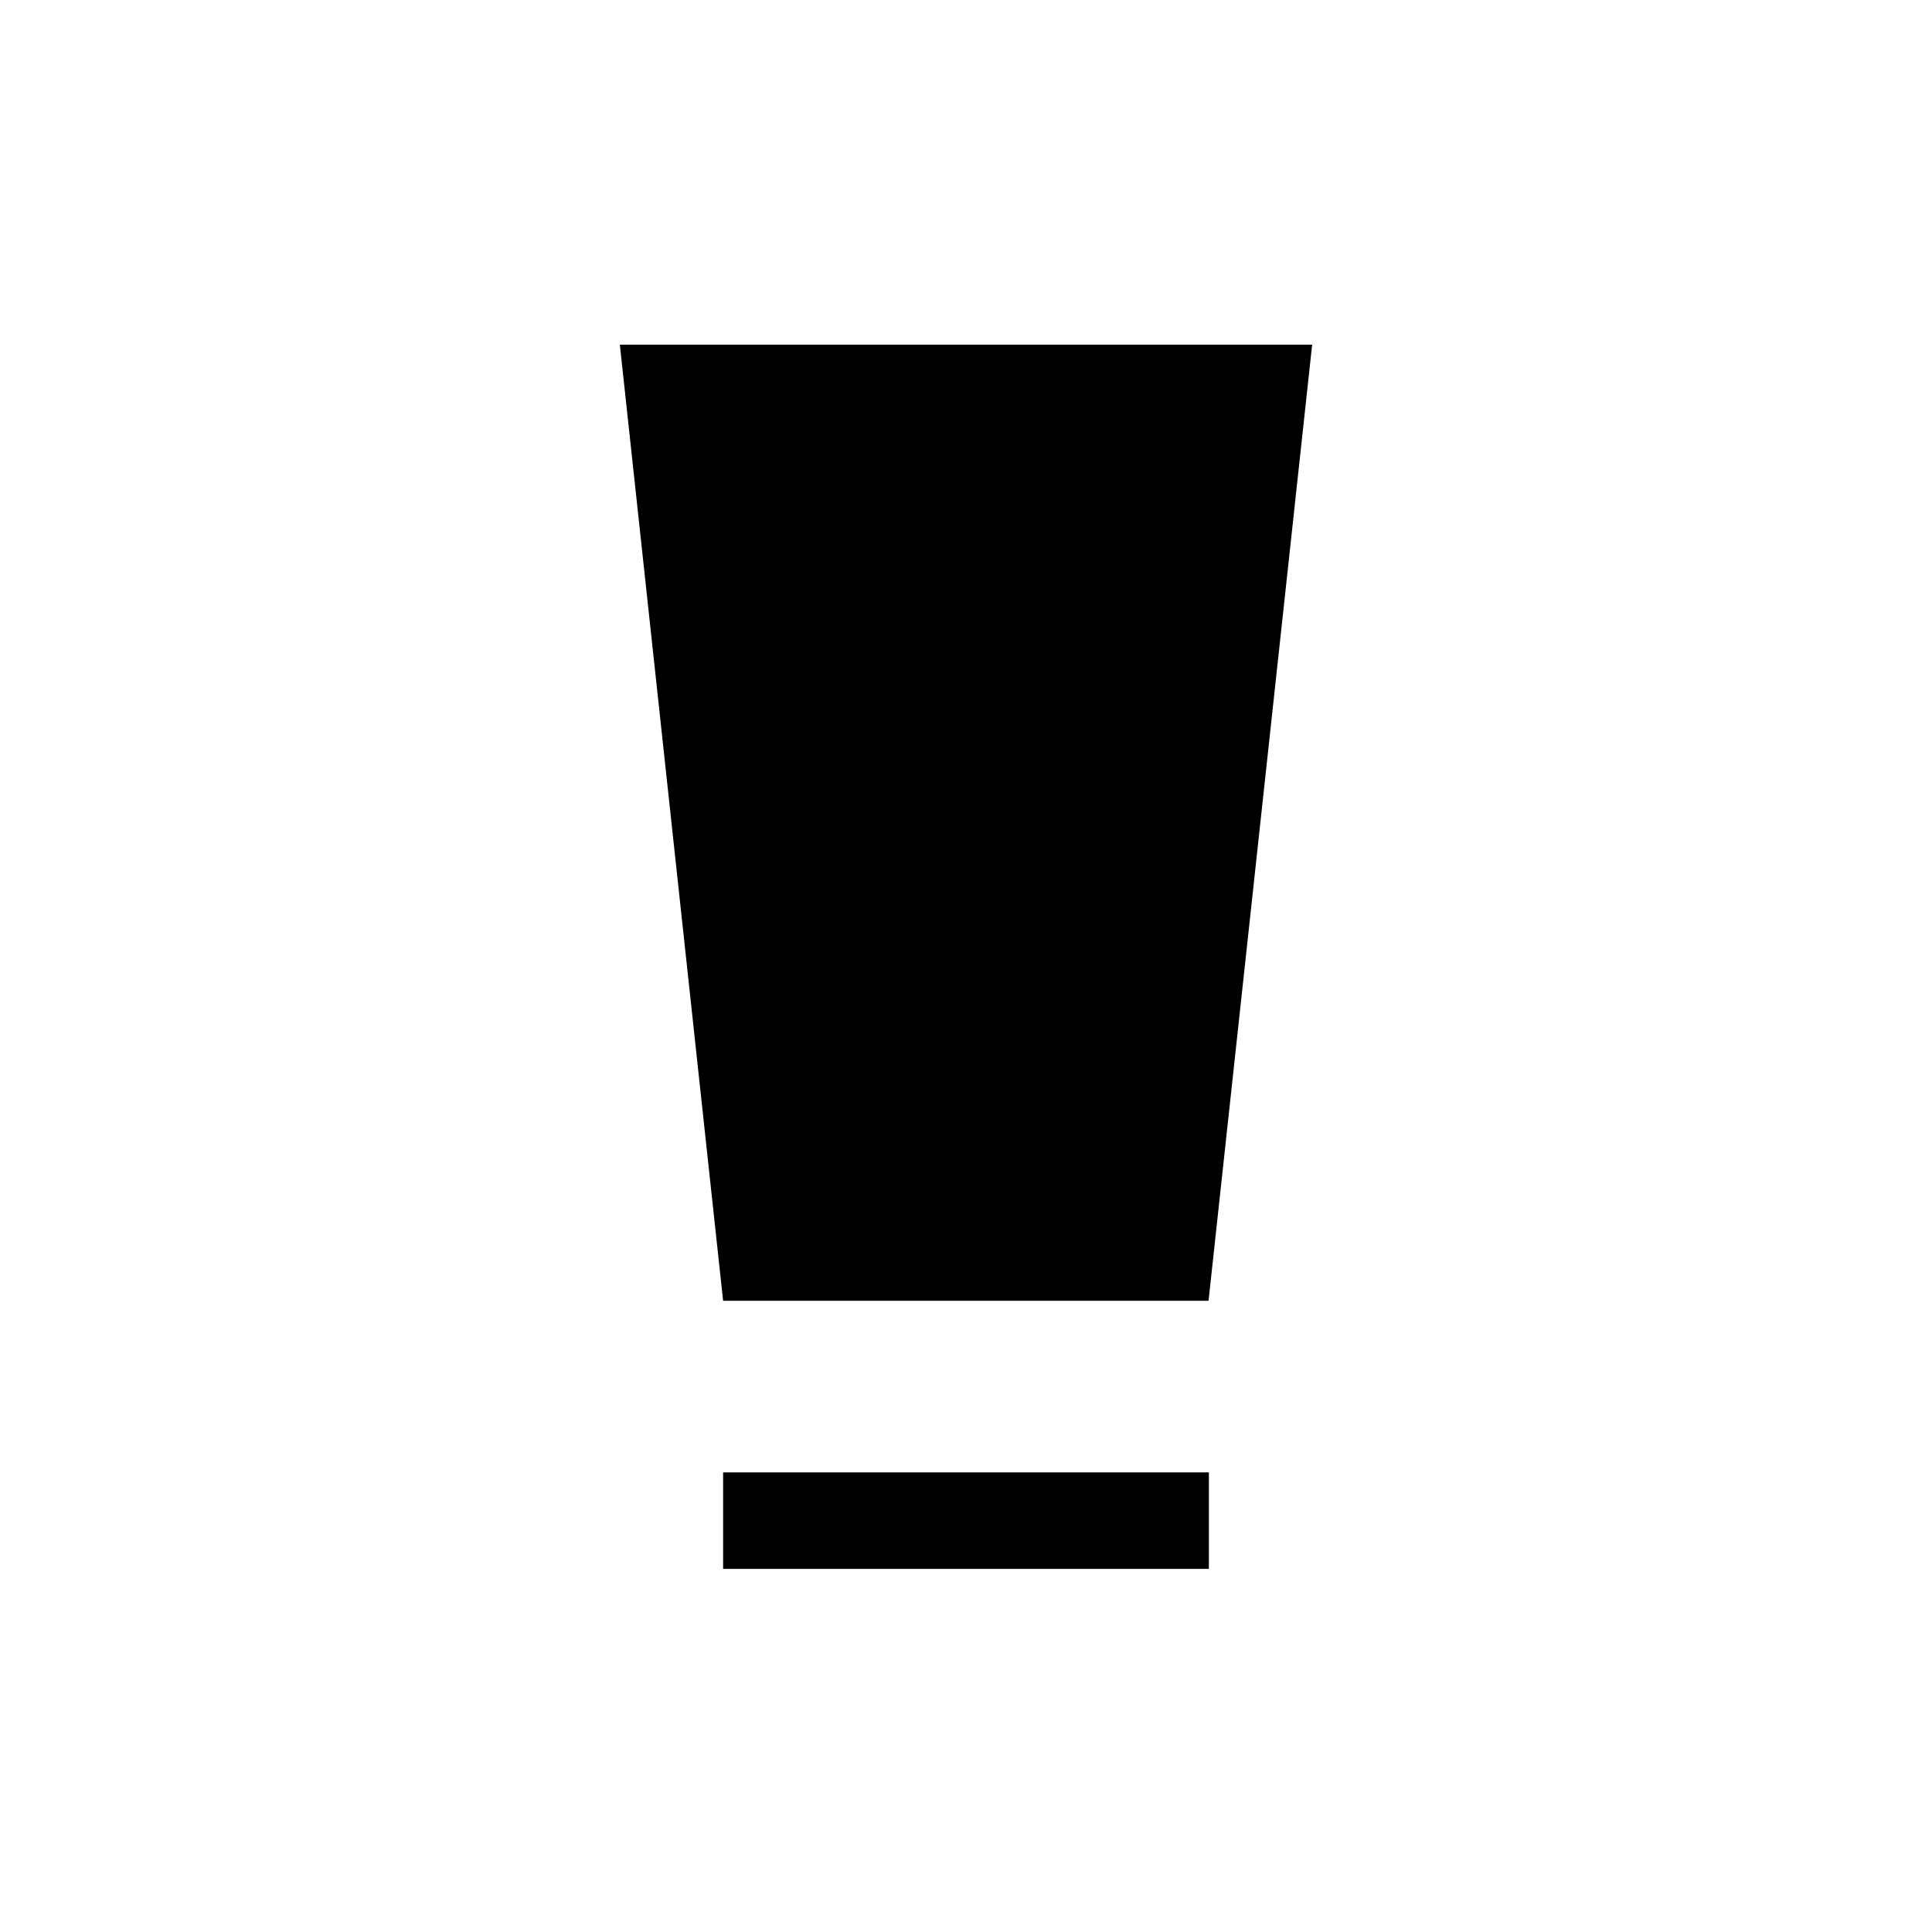 <svg xmlns="http://www.w3.org/2000/svg" height="20" viewBox="0 -960 960 960" width="20"><path d="M359.309-180.425v-47.96h241.382v47.96H359.309Zm0-133.23-51.308-475.074h343.998l-51.475 475.074H359.309Z"/></svg>